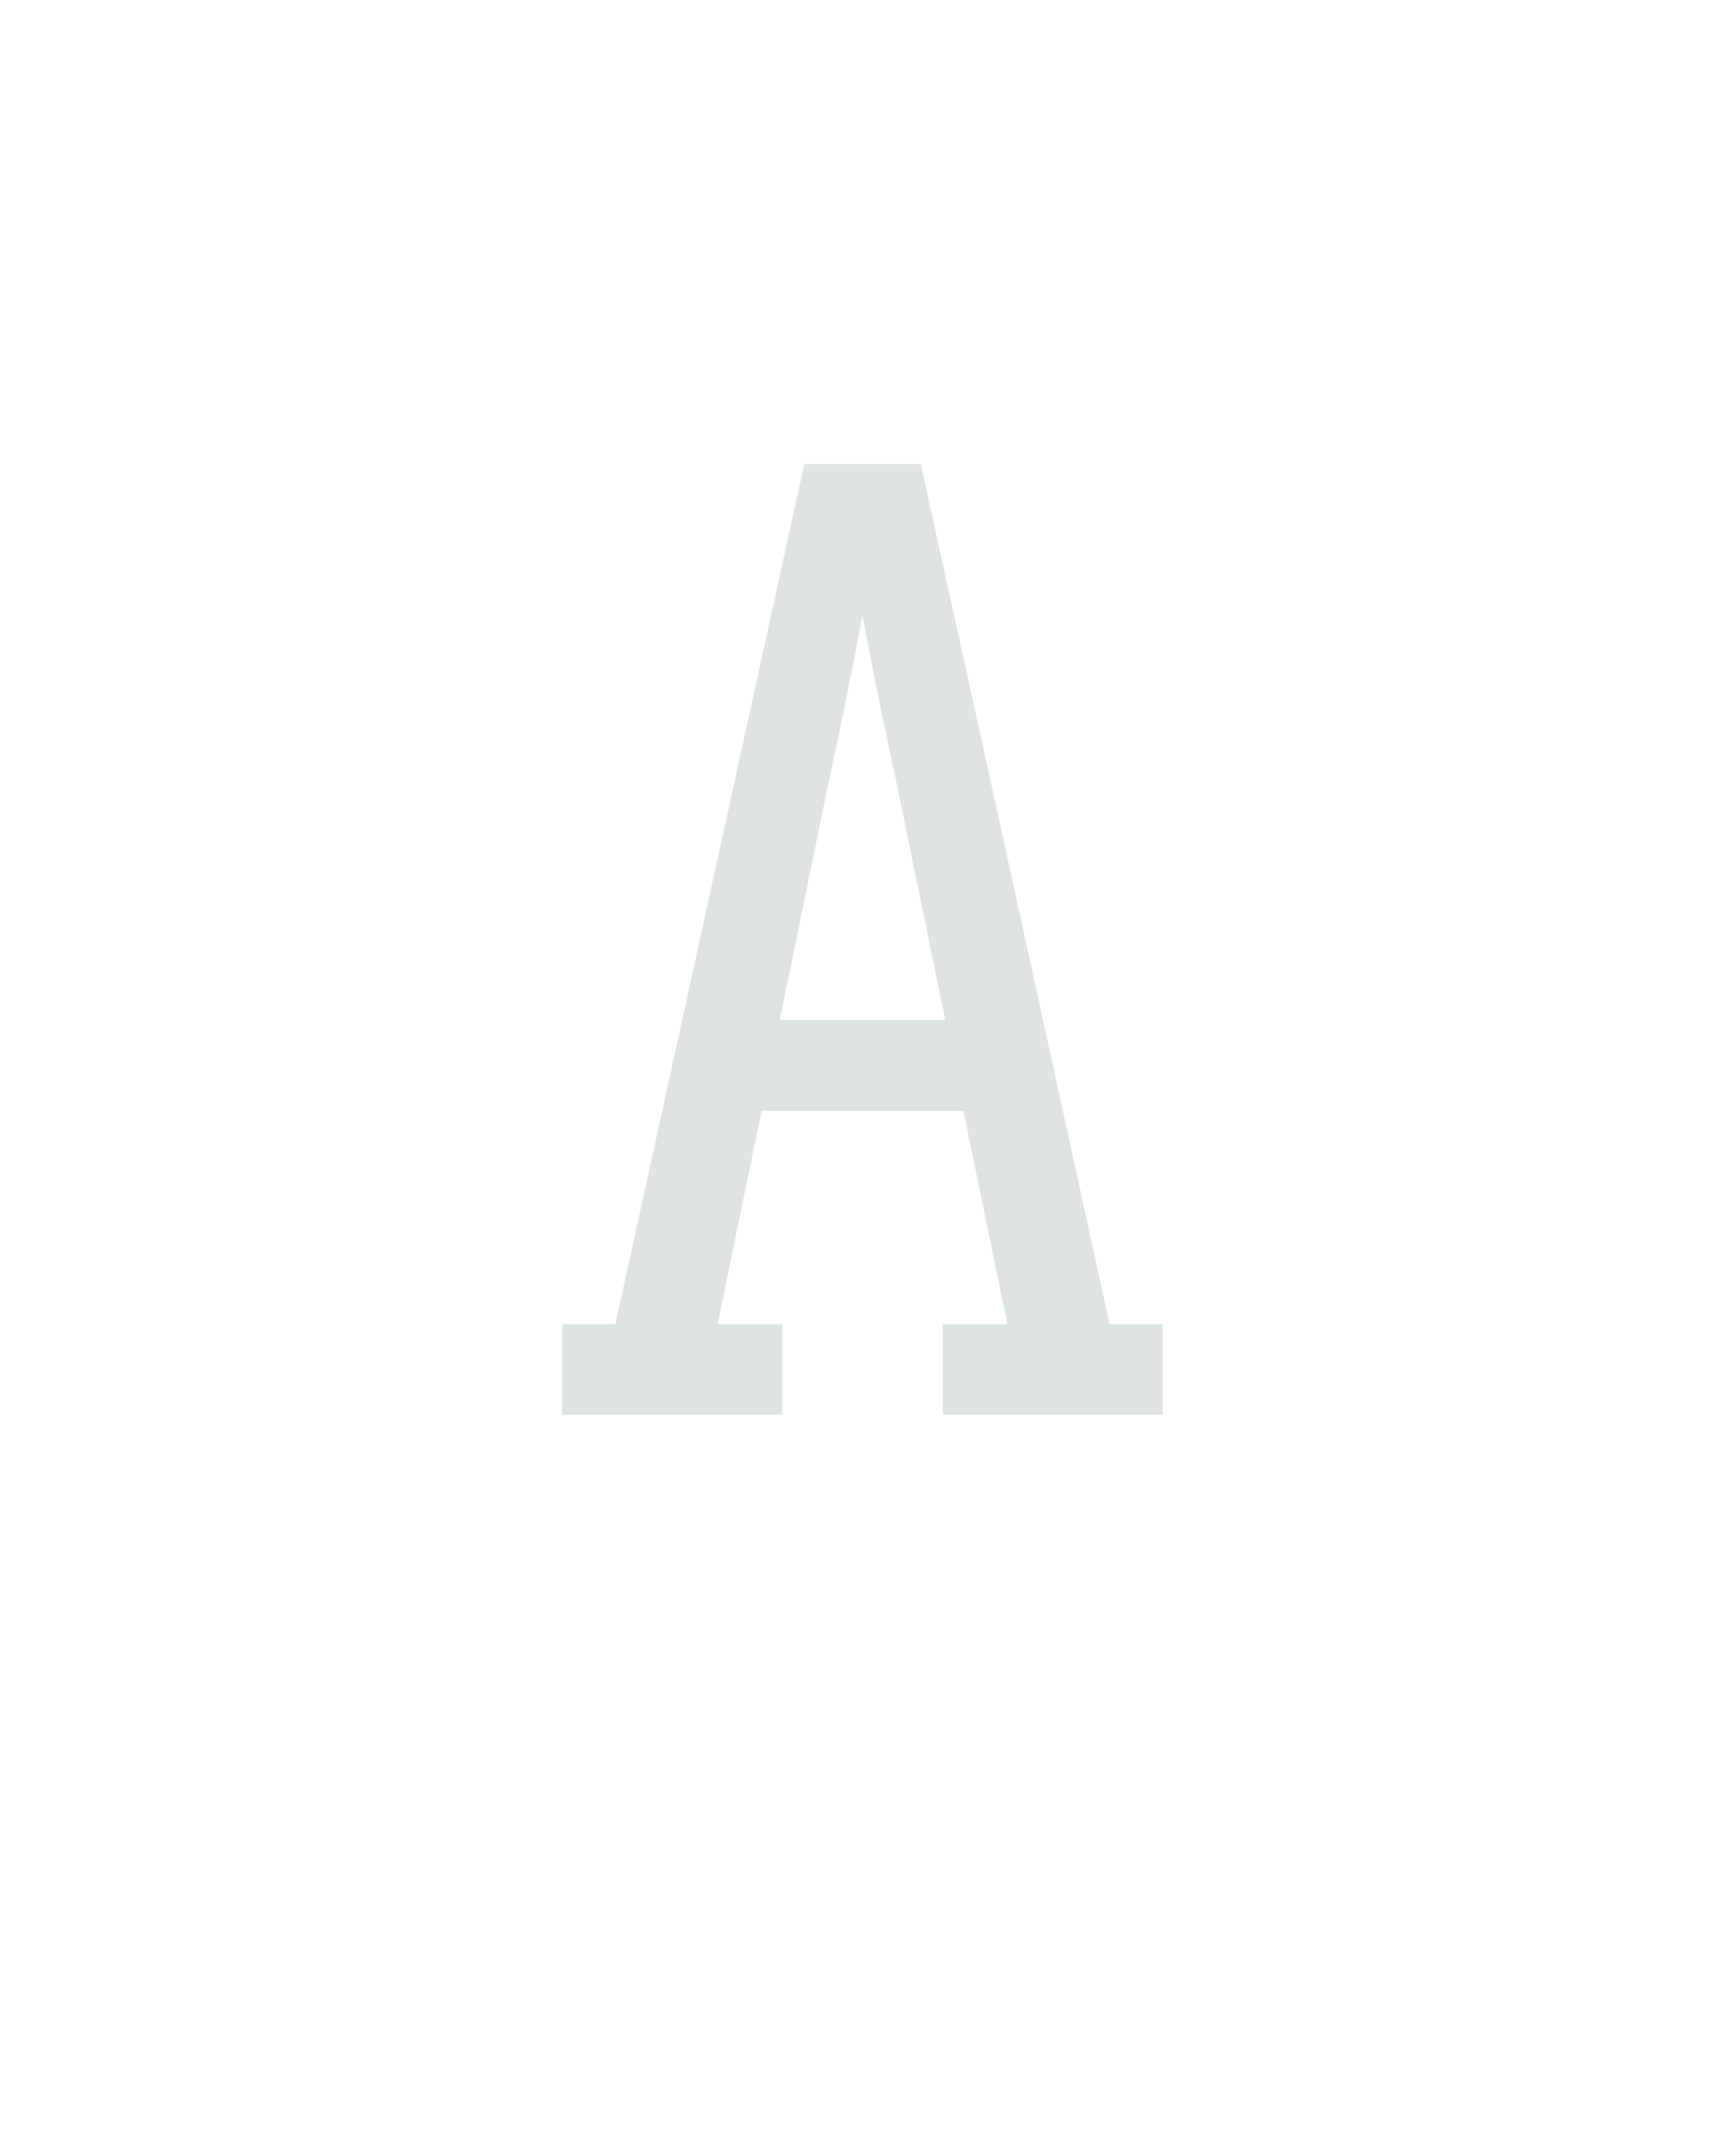 <?xml version="1.0" encoding="UTF-8" standalone="no"?>
<svg height="160" viewBox="0 0 128 160" width="128" xmlns="http://www.w3.org/2000/svg">
<defs>
<path d="M 18 0 L 18 -70 L 59 -70 L 205 -735 L 295 -735 L 349 -490 L 441 -70 L 482 -70 L 482 0 L 312 0 L 312 -70 L 362 -70 L 328 -235 L 172 -235 L 138 -70 L 188 -70 L 188 0 Z M 186 -305 L 314 -305 L 276 -490 Q 269 -522 262.5 -554 Q 256 -586 250 -618 Q 244 -586 237.5 -554 Q 231 -522 224 -490 Z " id="path1"/>
</defs>
<g data-source-text="A" fill="#dee4e3" transform="translate(40 104.992) rotate(0) scale(0.096)">
<use href="#path1" transform="translate(0 0)"/>
</g>
</svg>